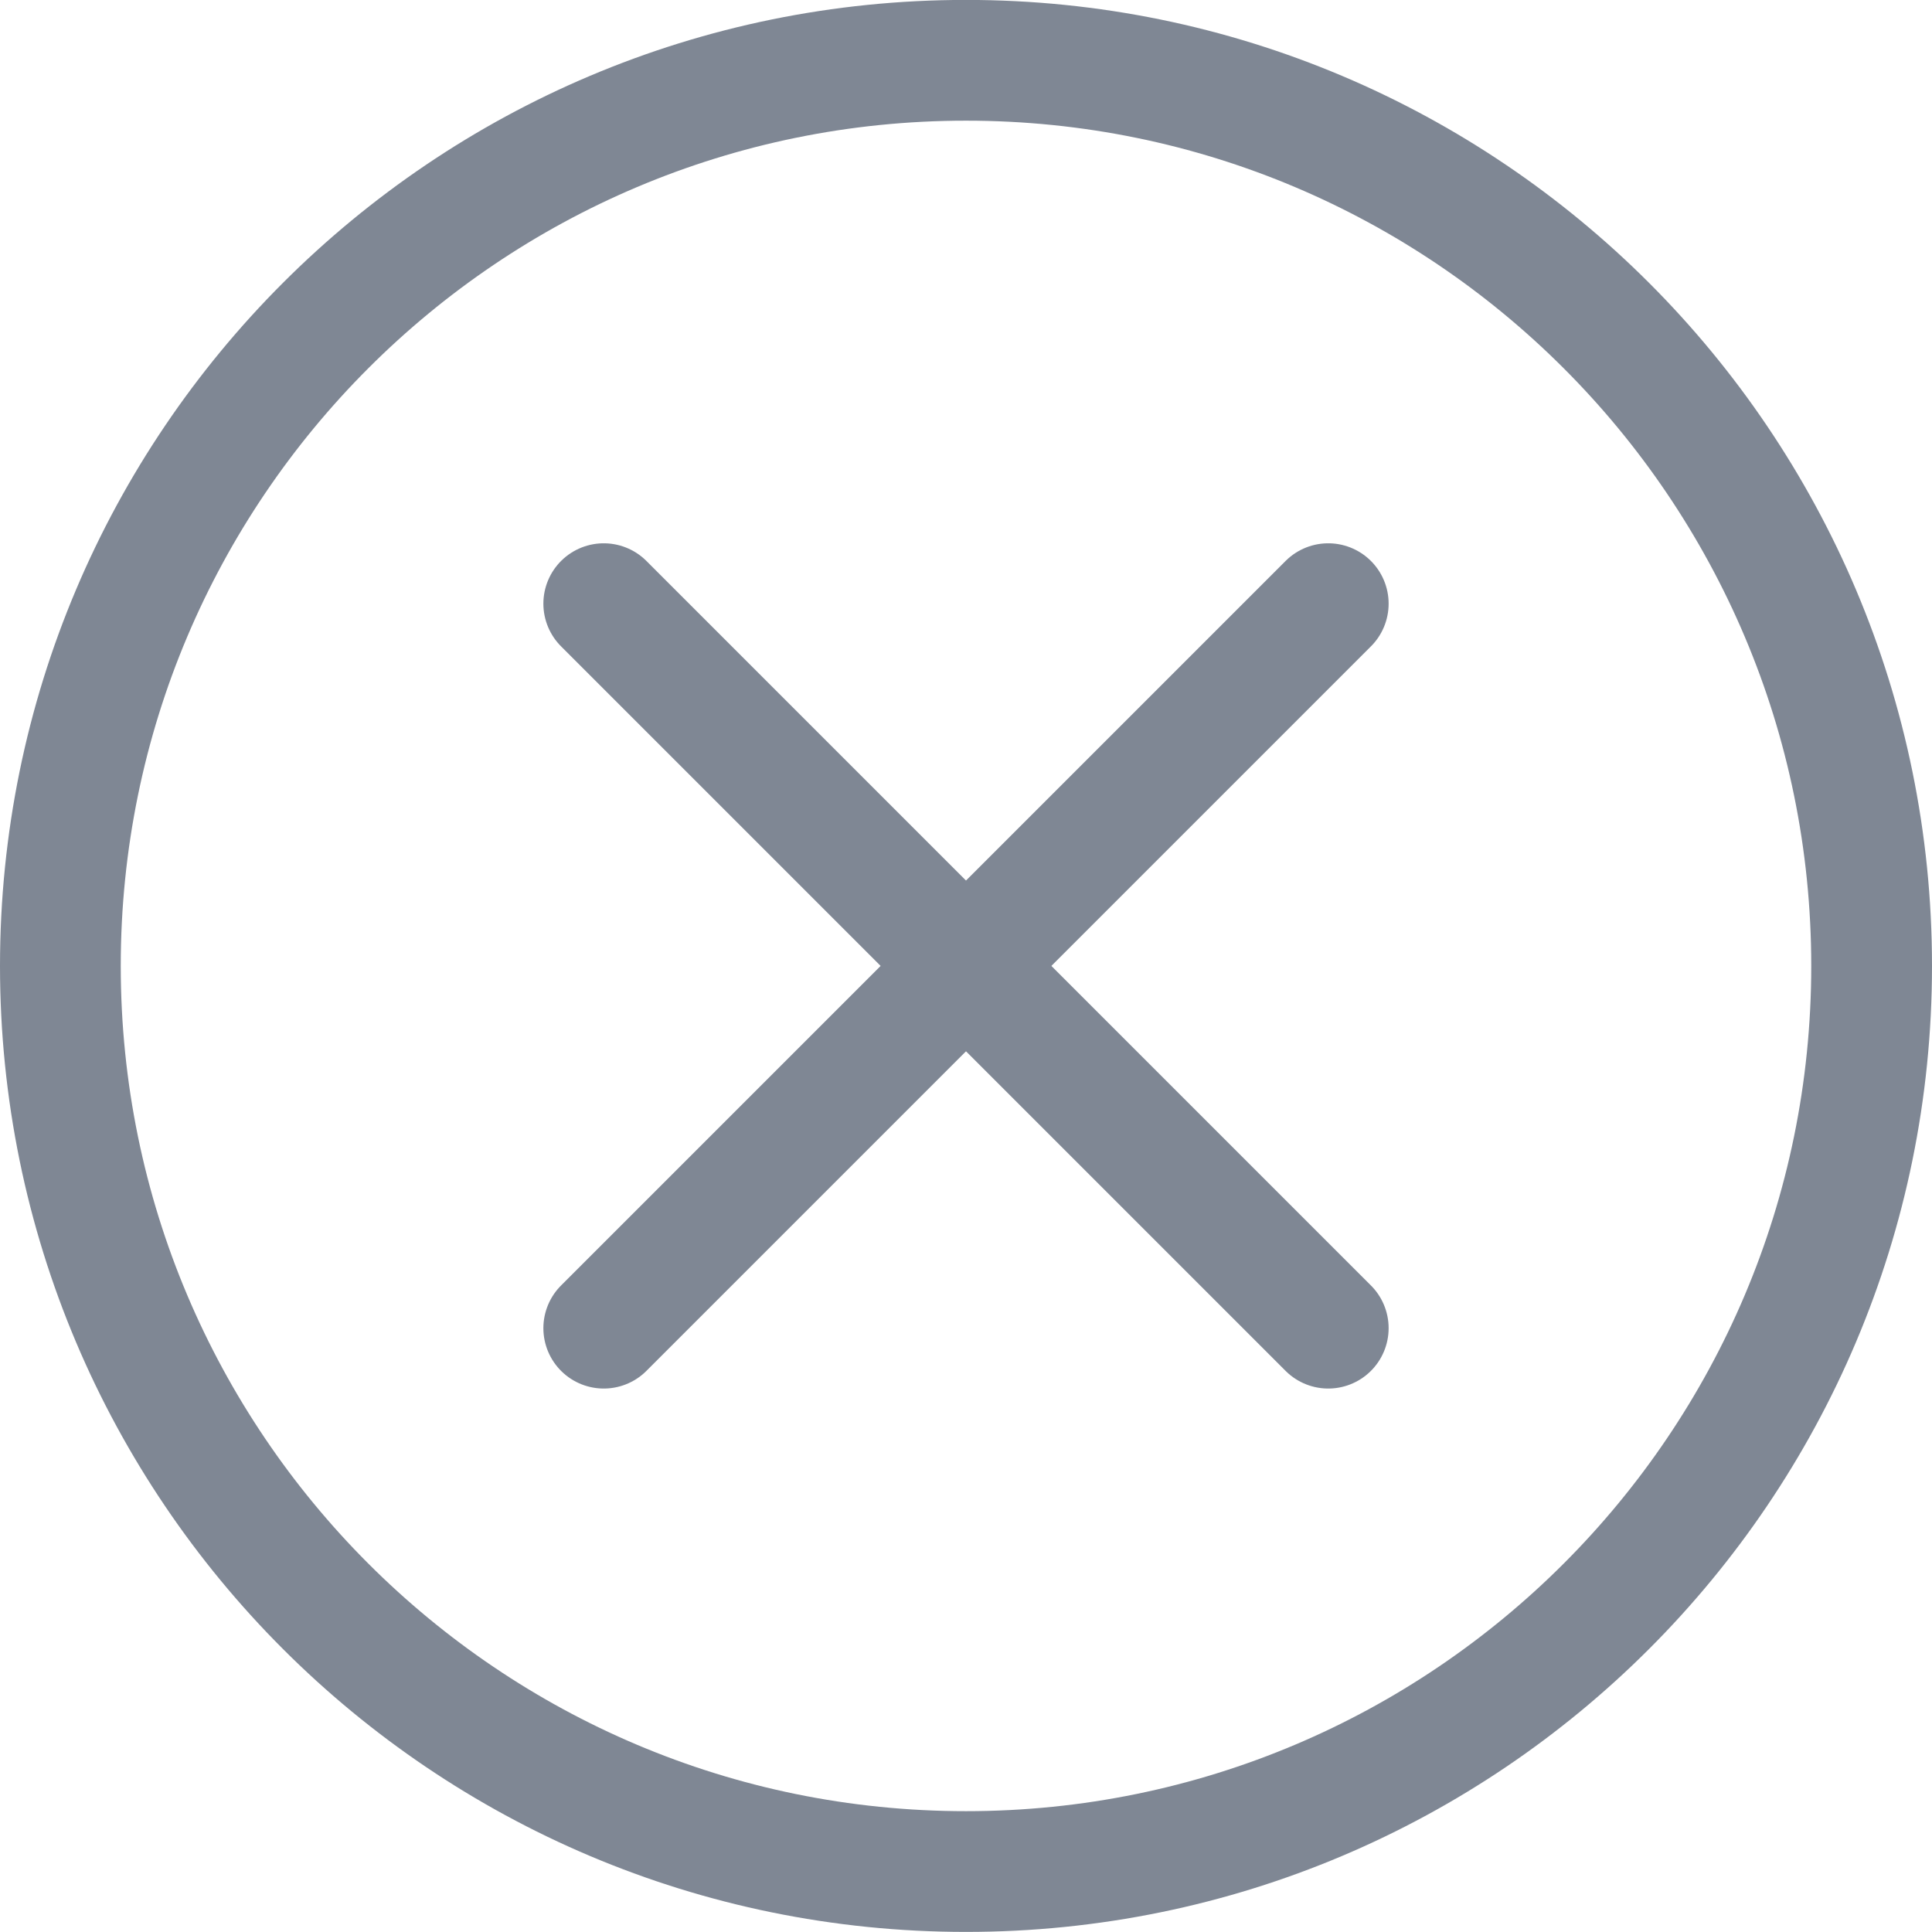 <svg width="24" height="24" viewBox="0 0 24 24" fill="none" xmlns="http://www.w3.org/2000/svg">
<path fill-rule="evenodd" clip-rule="evenodd" d="M12 23.249C18.213 23.249 23.25 18.212 23.25 11.999C23.25 5.786 18.213 0.749 12 0.749C5.787 0.749 0.75 5.786 0.75 11.999C0.75 18.212 5.787 23.249 12 23.249Z" stroke="#7F8794" stroke-width="1.5" stroke-linecap="round" stroke-linejoin="round"/>
<path d="M7.5 16.499L16.5 7.499" stroke="#7F8794" stroke-width="1.5" stroke-linecap="round" stroke-linejoin="round"/>
<path d="M16.5 16.499L7.5 7.499" stroke="#7F8794" stroke-width="1.5" stroke-linecap="round" stroke-linejoin="round"/>
</svg>
